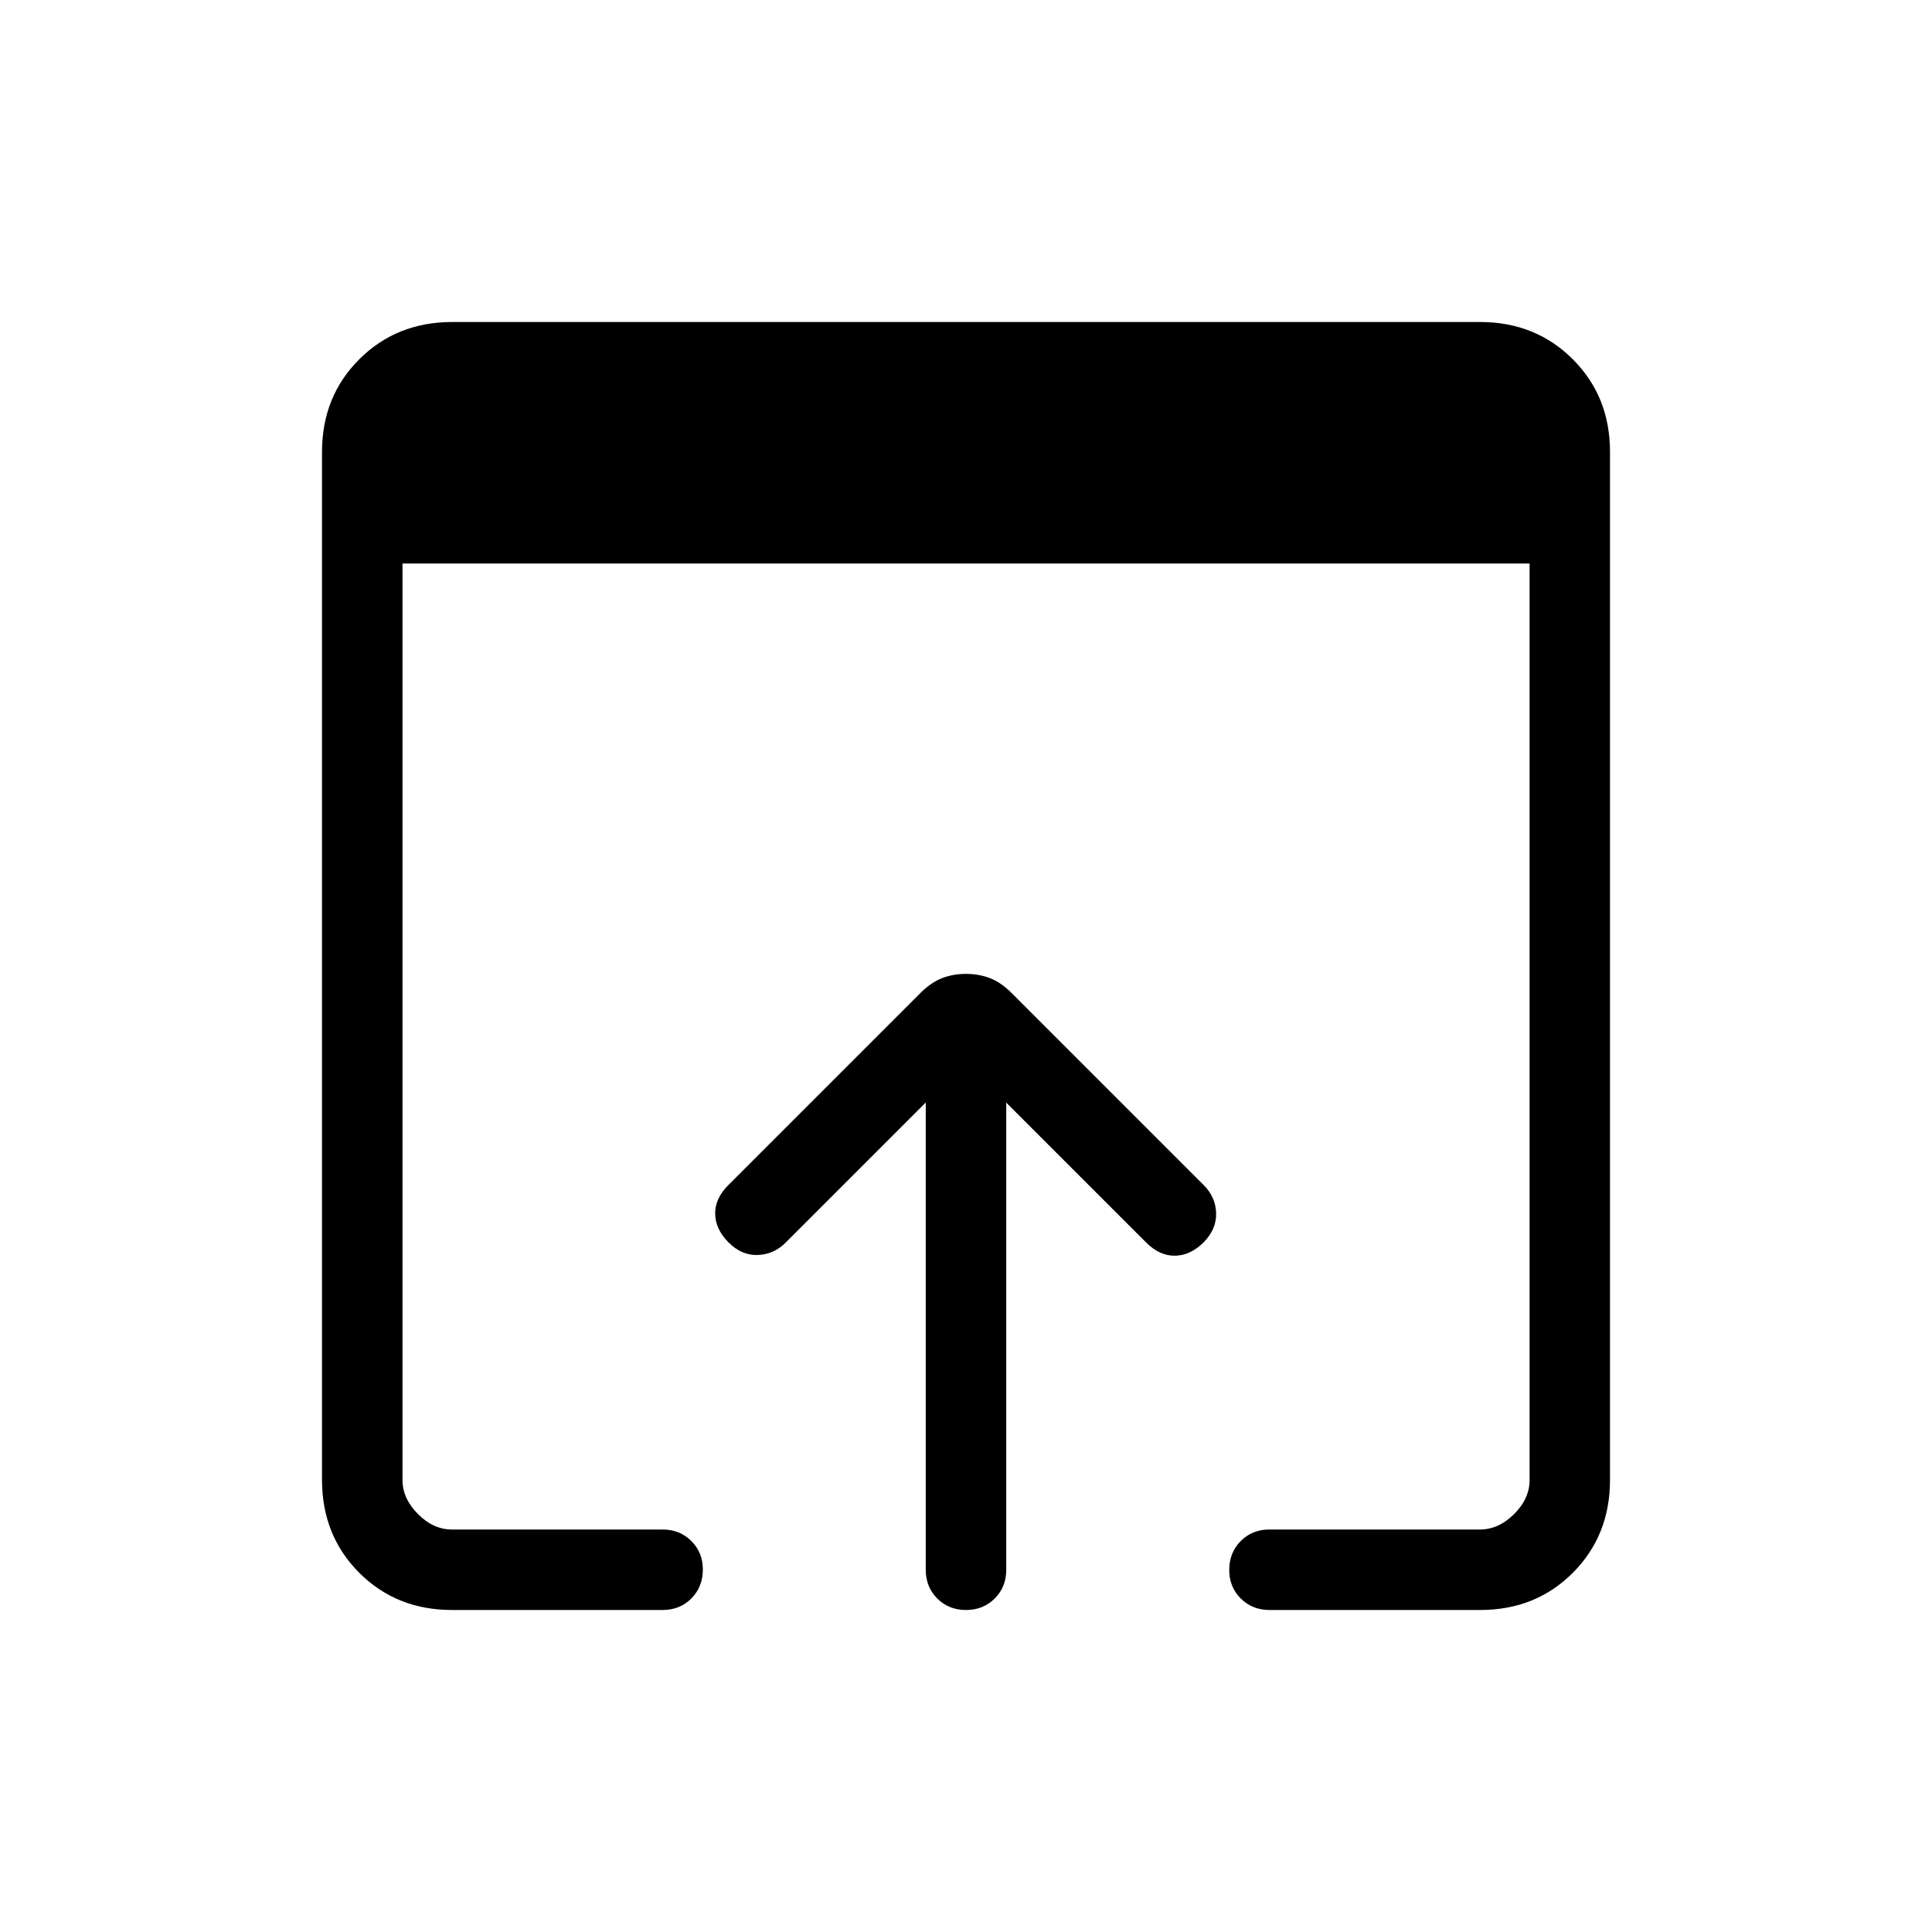 <svg xmlns="http://www.w3.org/2000/svg" width="3em" height="3em" viewBox="0 0 24 24"><path fill="currentColor" d="M5.616 20q-.691 0-1.153-.462T4 18.384V5.616q0-.691.463-1.153T5.616 4h12.769q.69 0 1.153.463T20 5.616v12.769q0 .69-.462 1.153T18.384 20H15.77q-.213 0-.357-.143t-.143-.357t.143-.357t.357-.143h2.615q.231 0 .424-.192t.192-.424V7H5v11.385q0 .23.192.423t.423.192h2.616q.213 0 .357.143t.143.357t-.143.357T8.23 20zm5.884-.5v-5.804l-1.74 1.74q-.147.147-.348.154t-.366-.16q-.16-.164-.162-.353t.162-.354l2.388-2.388q.132-.131.268-.184q.137-.053.298-.053t.298.053t.268.184l2.388 2.388q.146.146.153.344q.007.199-.153.364q-.166.165-.357.168t-.357-.162l-1.74-1.74V19.5q0 .214-.143.357T12 20t-.357-.143t-.143-.357"/></svg>